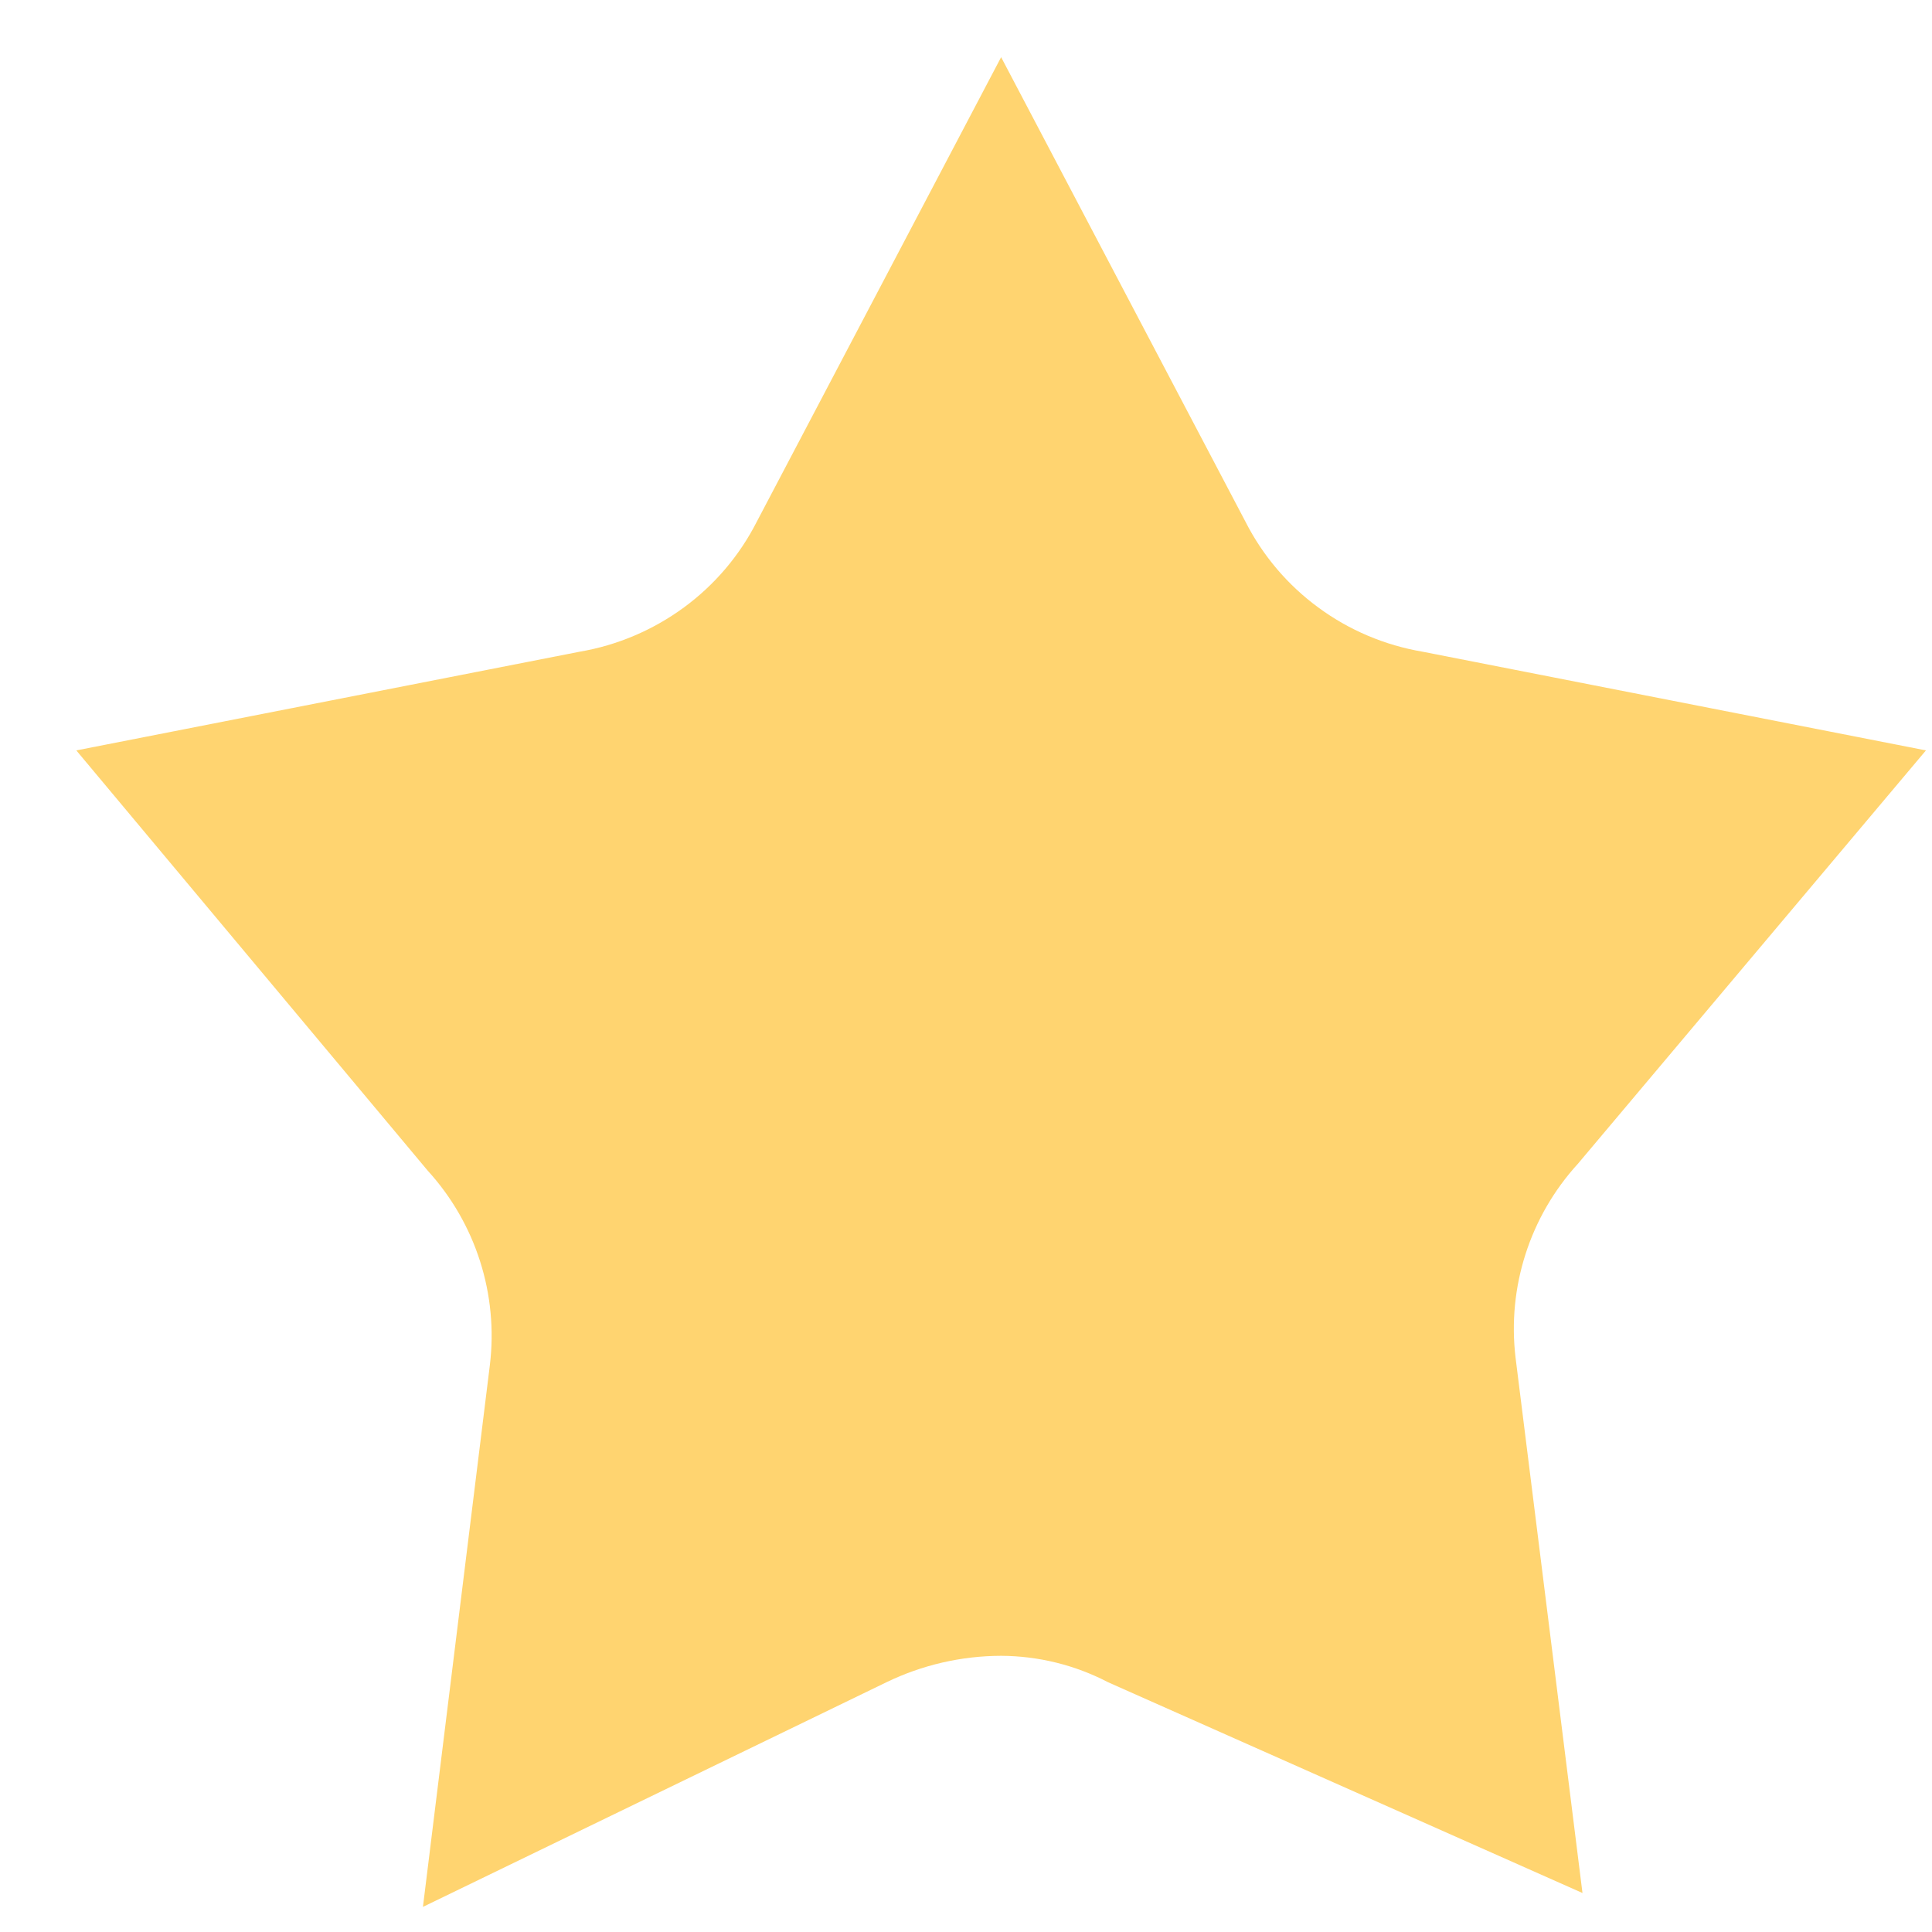 <svg width="22" height="22" viewBox="0 0 22 22" fill="none" xmlns="http://www.w3.org/2000/svg">
<path fill-rule="evenodd" clip-rule="evenodd" d="M14.182 5.94L11.4 0.651L8.618 5.94C8.422 6.326 8.137 6.661 7.788 6.917C7.436 7.175 7.03 7.348 6.601 7.421L0.869 8.545L4.871 13.331C5.418 13.931 5.676 14.74 5.578 15.546L4.816 21.714L10.094 19.156C10.501 18.959 10.947 18.856 11.4 18.855C11.824 18.857 12.242 18.96 12.618 19.156L18.02 21.556L17.258 15.461C17.162 14.657 17.421 13.851 17.967 13.253L21.931 8.545L16.199 7.421C15.769 7.348 15.362 7.176 15.011 6.917C14.662 6.661 14.378 6.326 14.182 5.94Z" fill="#FFD470"/>
</svg>
